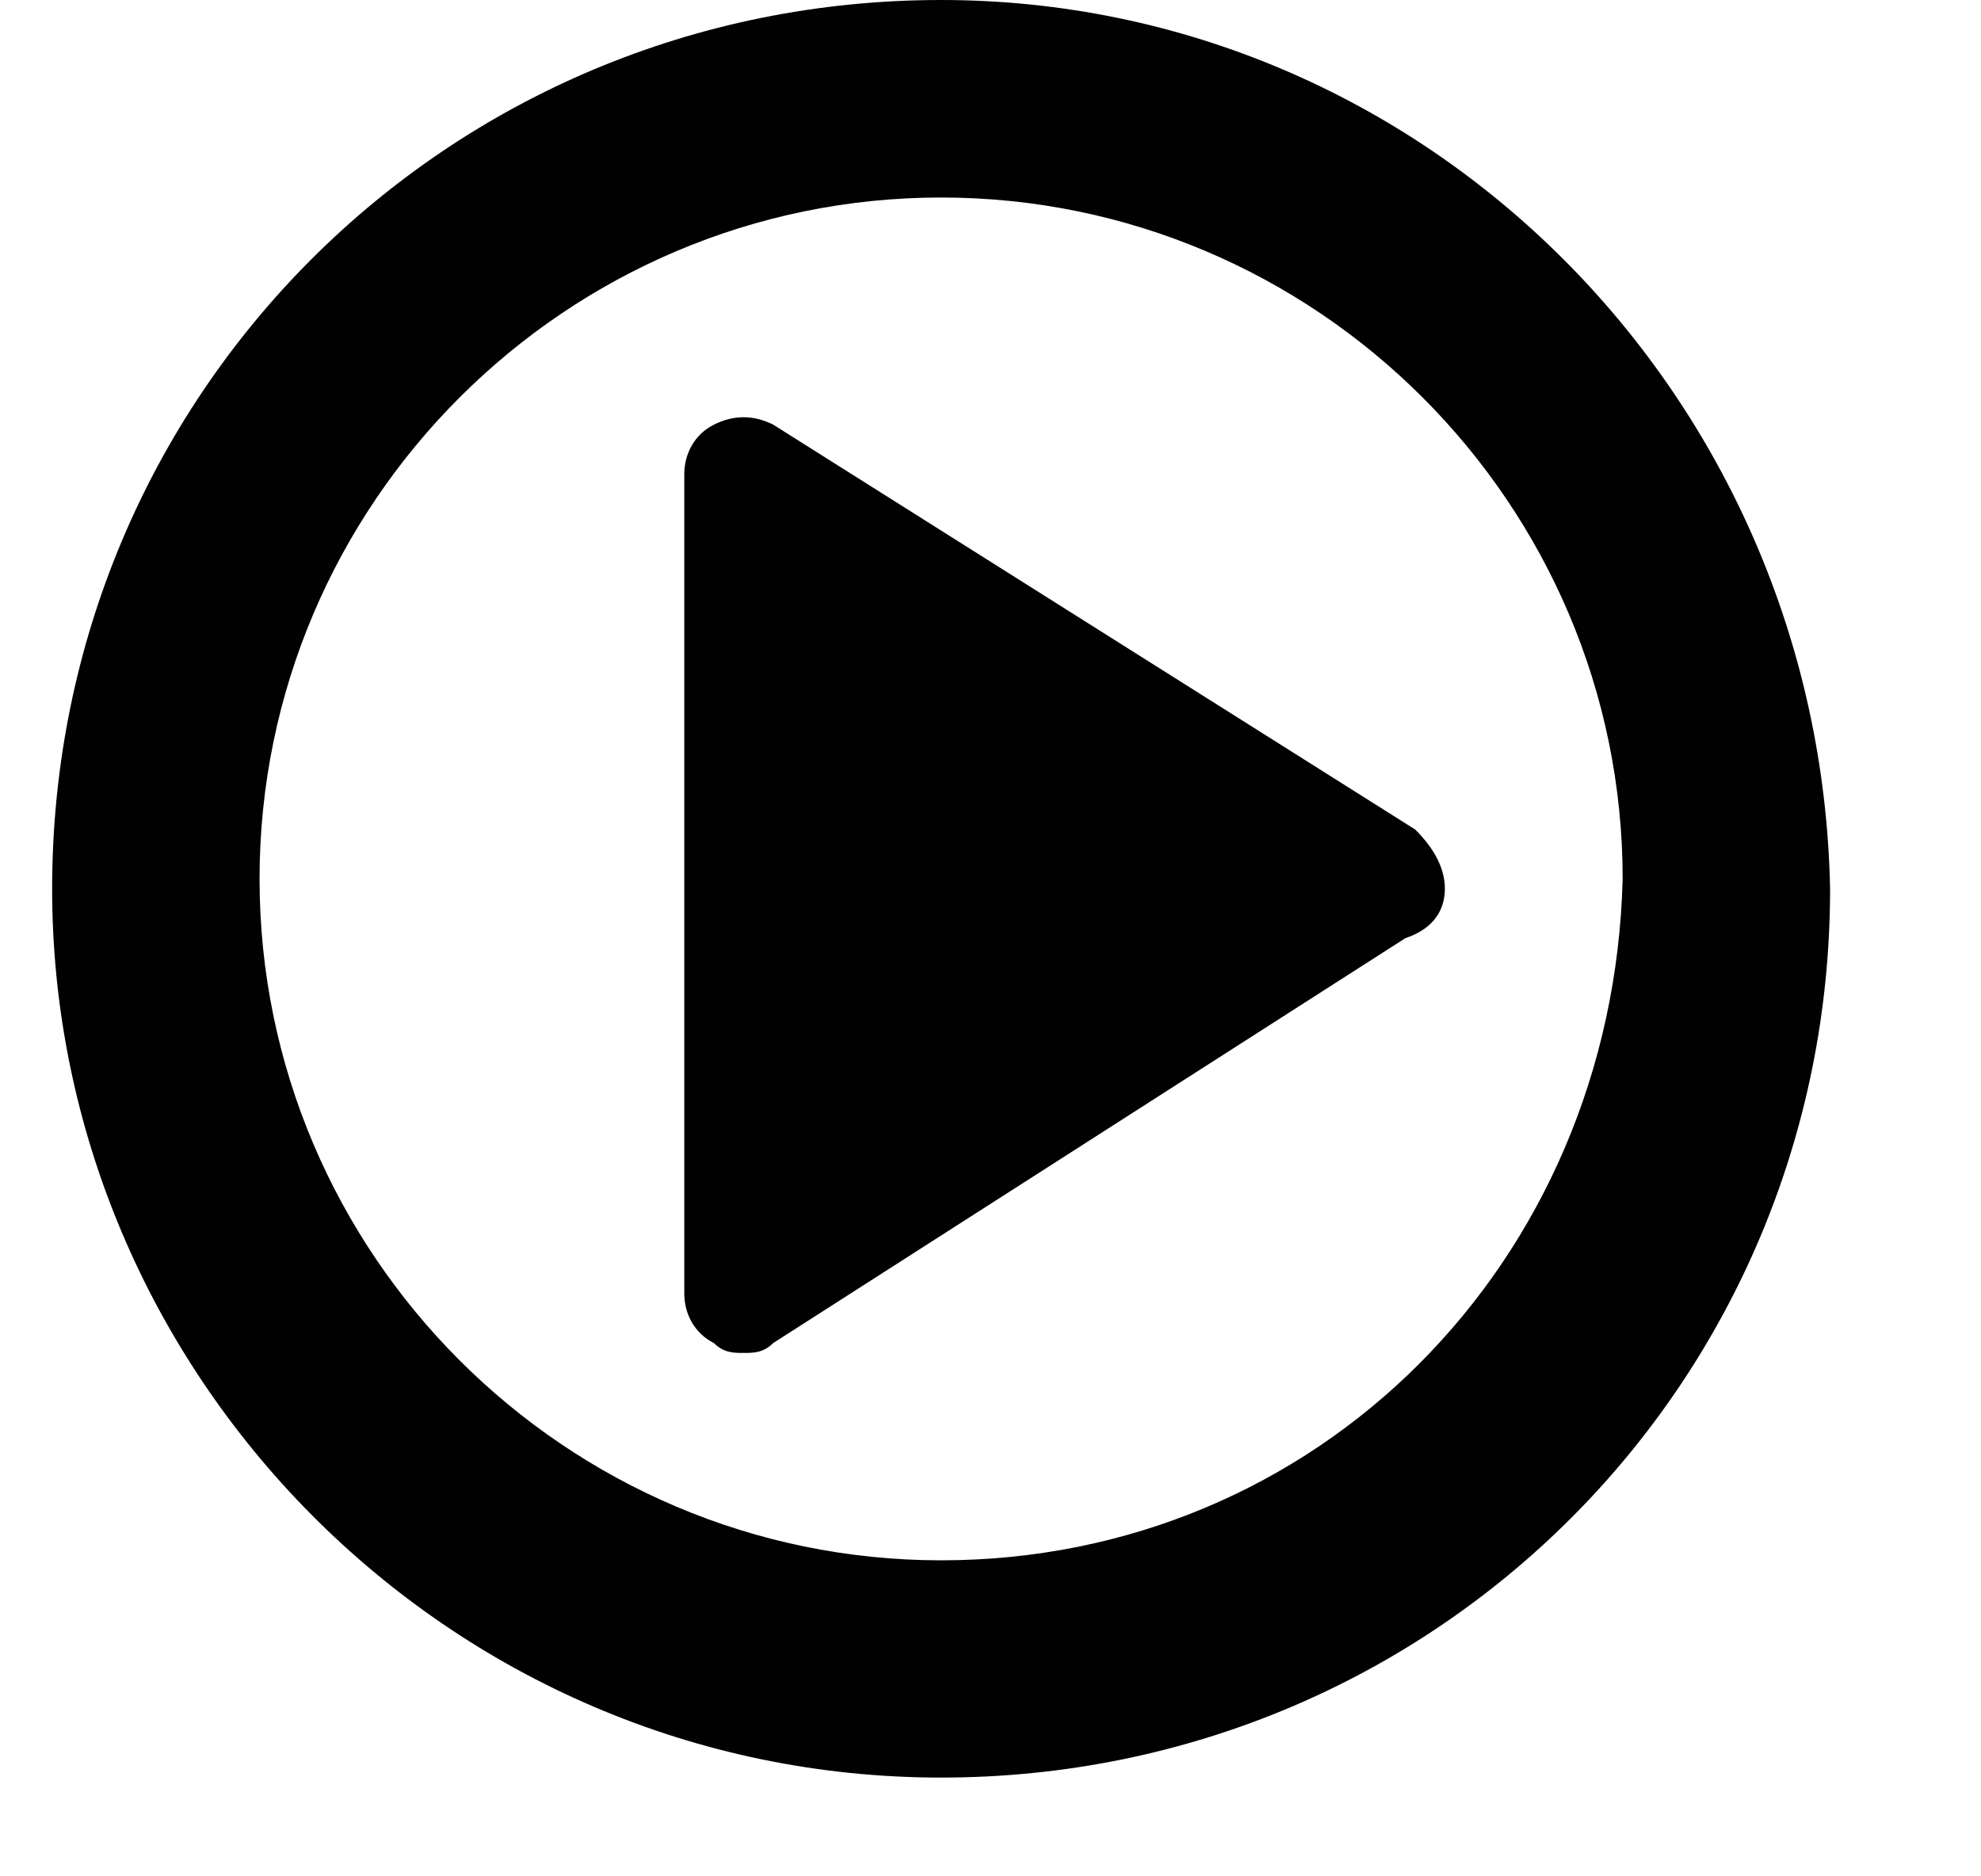<?xml version="1.0" encoding="UTF-8" standalone="no"?>
<svg width="19px" height="18px" viewBox="0 0 19 19" version="1.1" xmlns="http://www.w3.org/2000/svg" xmlns:xlink="http://www.w3.org/1999/xlink">
<!-- Generator: Adobe Illustrator 15.0.0, SVG Export Plug-In  -->
<title>play-button</title>
    <desc>Created with Abobe Illustrator</desc>
    <defs></defs>
<g id="Flat-SVG-icons" stroke="none" stroke-width="1" fill="none" fill-rule="evenodd">
  <g id="play-button" fill-rule="nonzero" fill="#000000">
        <path fill="#010101" d="M9,0C4,0,0,4,0,9c0,4.9,4,9,9,9c5,0,9-4,9-9C17.9,4,13.9,0,9,0z M9,15.8c-3.8,0-6.9-3.1-6.9-6.9
        	c0-3.8,3.1-6.9,6.9-6.9c3.8,0,6.9,3.1,6.9,6.9C15.8,12.8,12.8,15.8,9,15.8z M13.8,8.4L7.3,4.3c-0.2-0.1-0.4-0.1-0.6,0C6.5,4.4,6.4,4.6,6.4,4.8v8.3c0,0.2,0.1,0.4,0.3,0.5
        	c0.1,0.1,0.2,0.1,0.3,0.1c0.1,0,0.2,0,0.3-0.1l6.4-4.1C14,9.4,14.1,9.2,14.1,9C14.1,8.8,14,8.6,13.8,8.4z">
        </path>
        </g>
    </g>
</svg>
